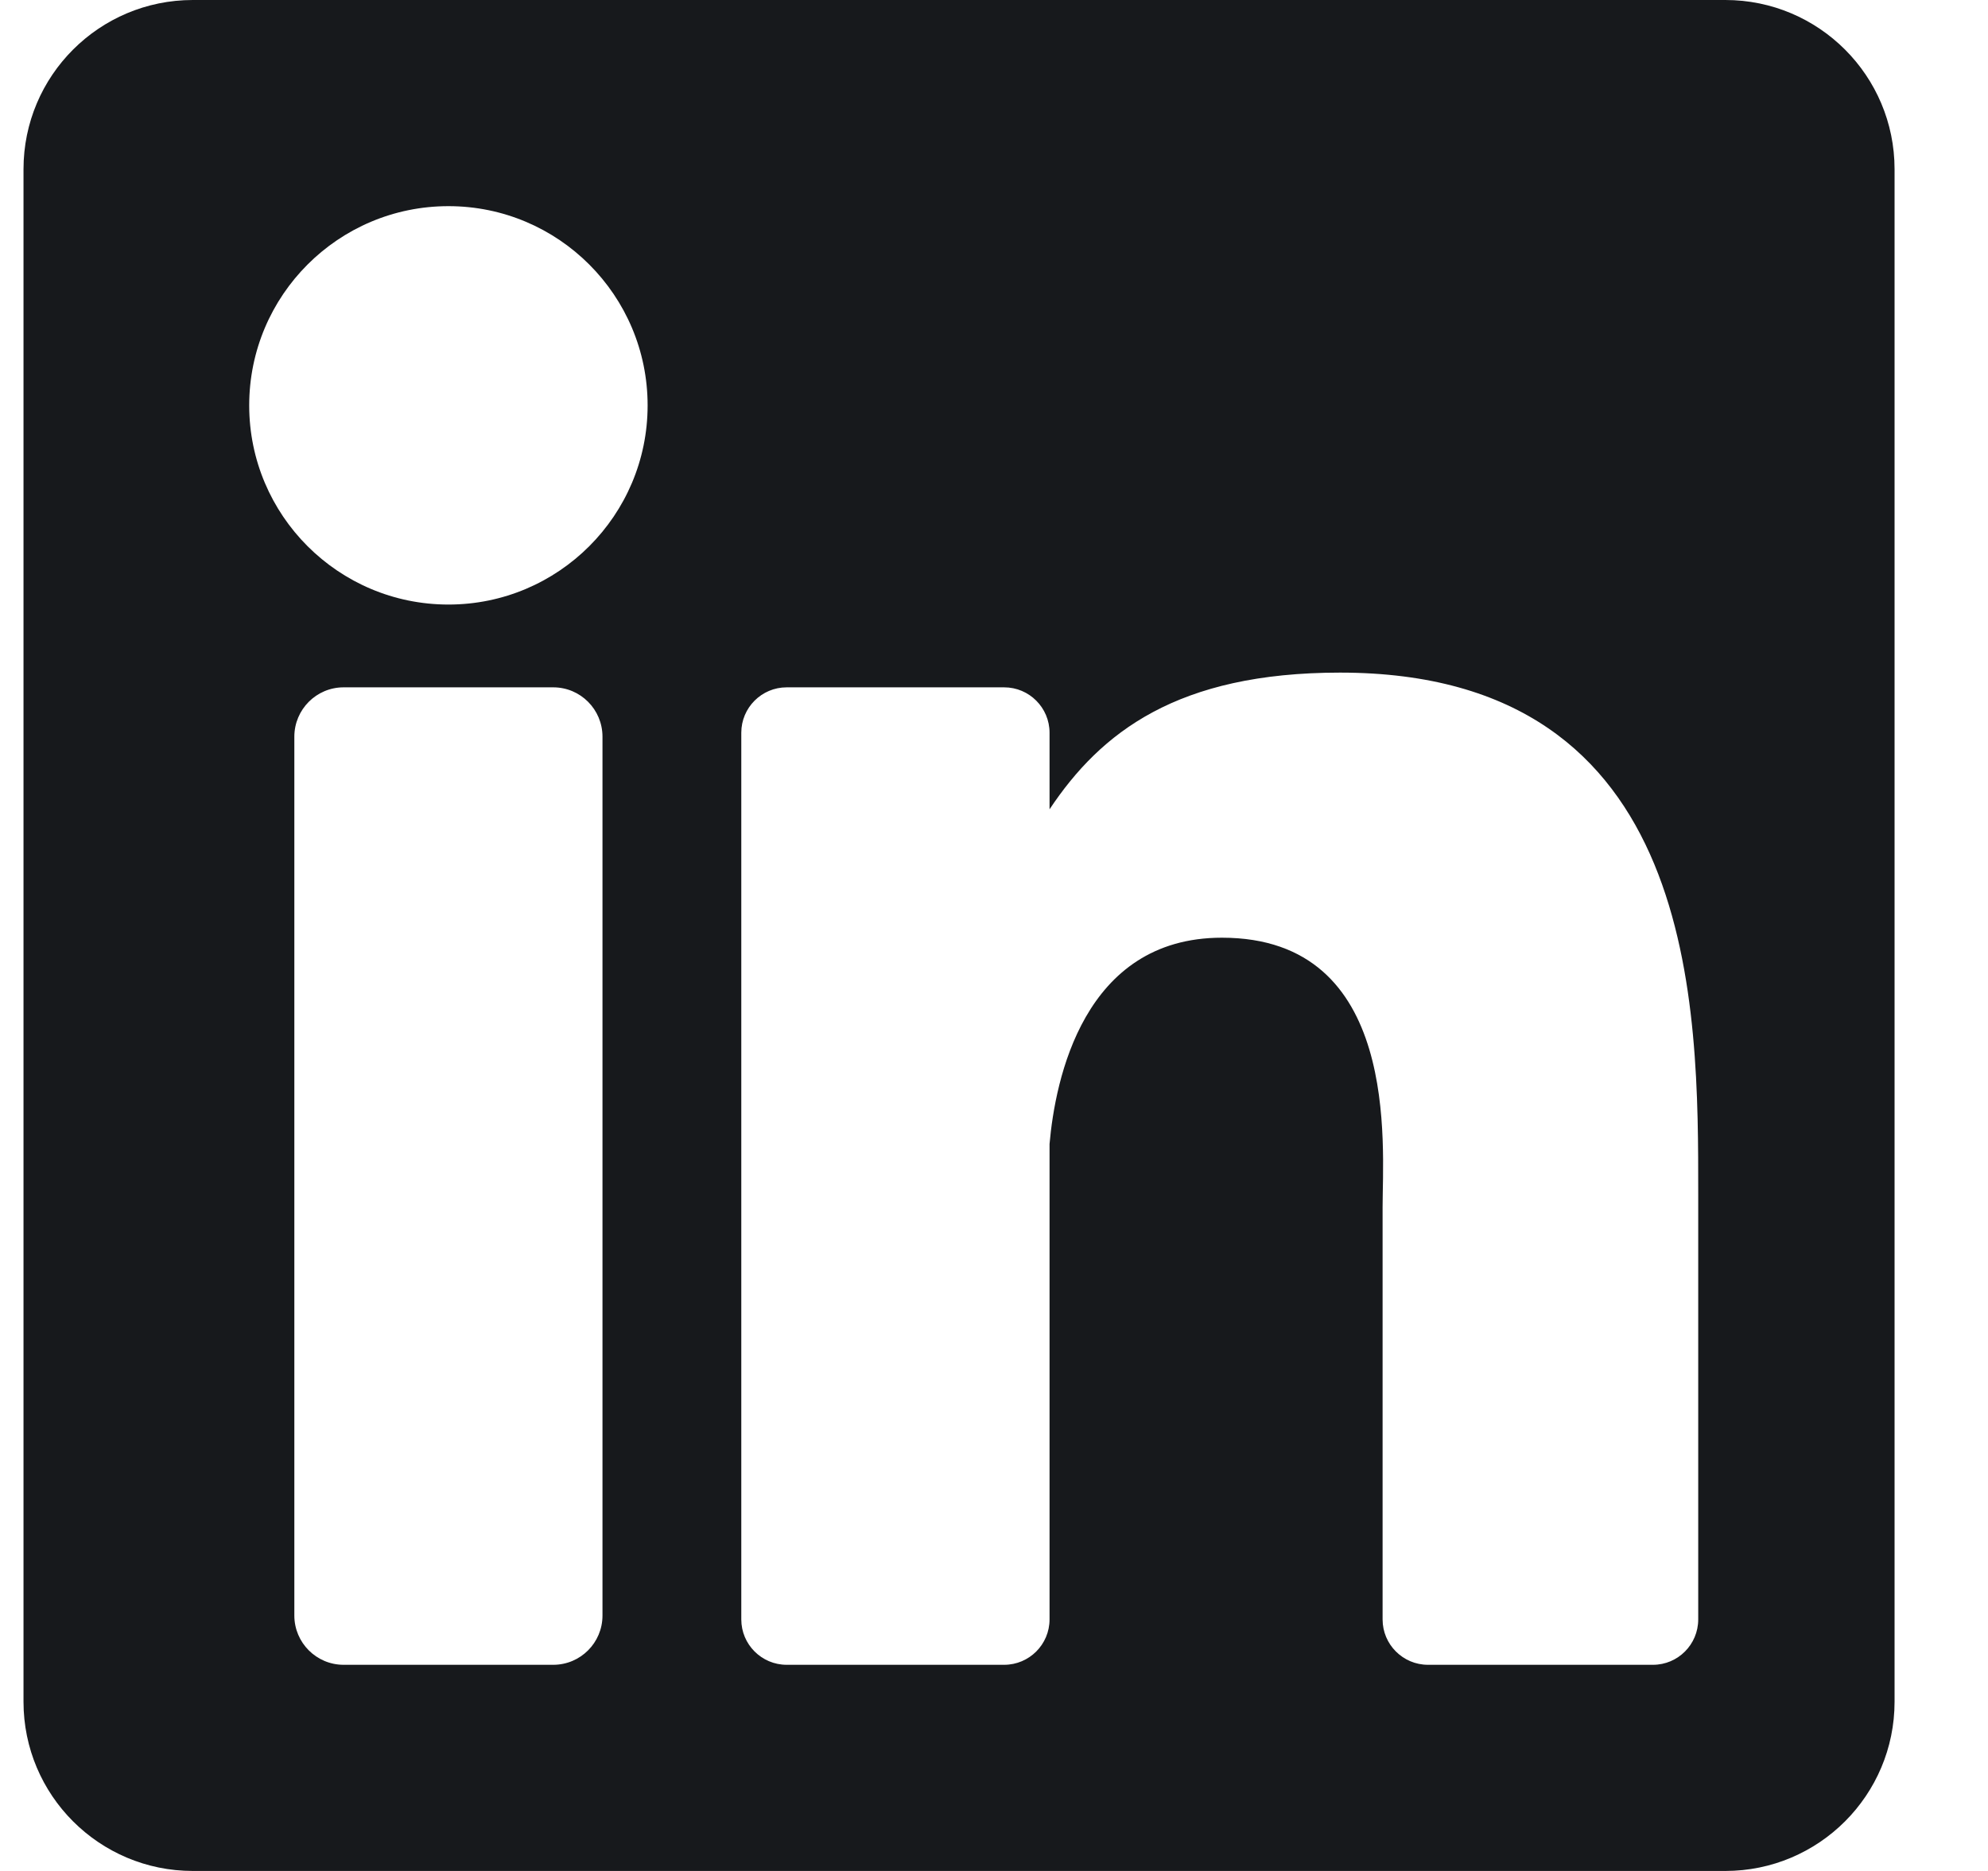 <svg width="17" height="16" viewBox="0 0 17 16" fill="none" xmlns="http://www.w3.org/2000/svg">
<g id="linkedin logo" clip-path="url(#clip0_2105_50492)">
<path id="Vector" d="M14.754 0H1.649C0.849 0 0.201 0.648 0.201 1.447V14.553C0.201 15.352 0.849 16 1.649 16H14.754C15.553 16 16.201 15.352 16.201 14.553V1.447C16.201 0.648 15.553 0 14.754 0ZM5.152 13.816C5.152 14.048 4.964 14.237 4.731 14.237H2.938C2.706 14.237 2.517 14.048 2.517 13.816V6.3C2.517 6.067 2.706 5.878 2.938 5.878H4.731C4.964 5.878 5.152 6.067 5.152 6.3V13.816ZM3.835 5.17C2.894 5.17 2.131 4.407 2.131 3.467C2.131 2.526 2.894 1.763 3.835 1.763C4.775 1.763 5.538 2.526 5.538 3.467C5.538 4.407 4.775 5.17 3.835 5.17ZM14.522 13.849C14.522 14.063 14.349 14.237 14.135 14.237H12.211C11.997 14.237 11.823 14.063 11.823 13.849V10.324C11.823 9.798 11.978 8.019 10.449 8.019C9.263 8.019 9.023 9.237 8.975 9.783V13.849C8.975 14.063 8.801 14.237 8.587 14.237H6.727C6.513 14.237 6.339 14.063 6.339 13.849V6.266C6.339 6.052 6.513 5.878 6.727 5.878H8.587C8.801 5.878 8.975 6.052 8.975 6.266V6.921C9.414 6.262 10.068 5.752 11.459 5.752C14.54 5.752 14.522 8.63 14.522 10.212V13.849Z" fill="#17191C"/>
</g>
<defs>
<clipPath id="clip0_2105_50492">
<rect width="16" height="16" fill="white" transform="translate(0.201)"/>
</clipPath>
</defs>
</svg>
